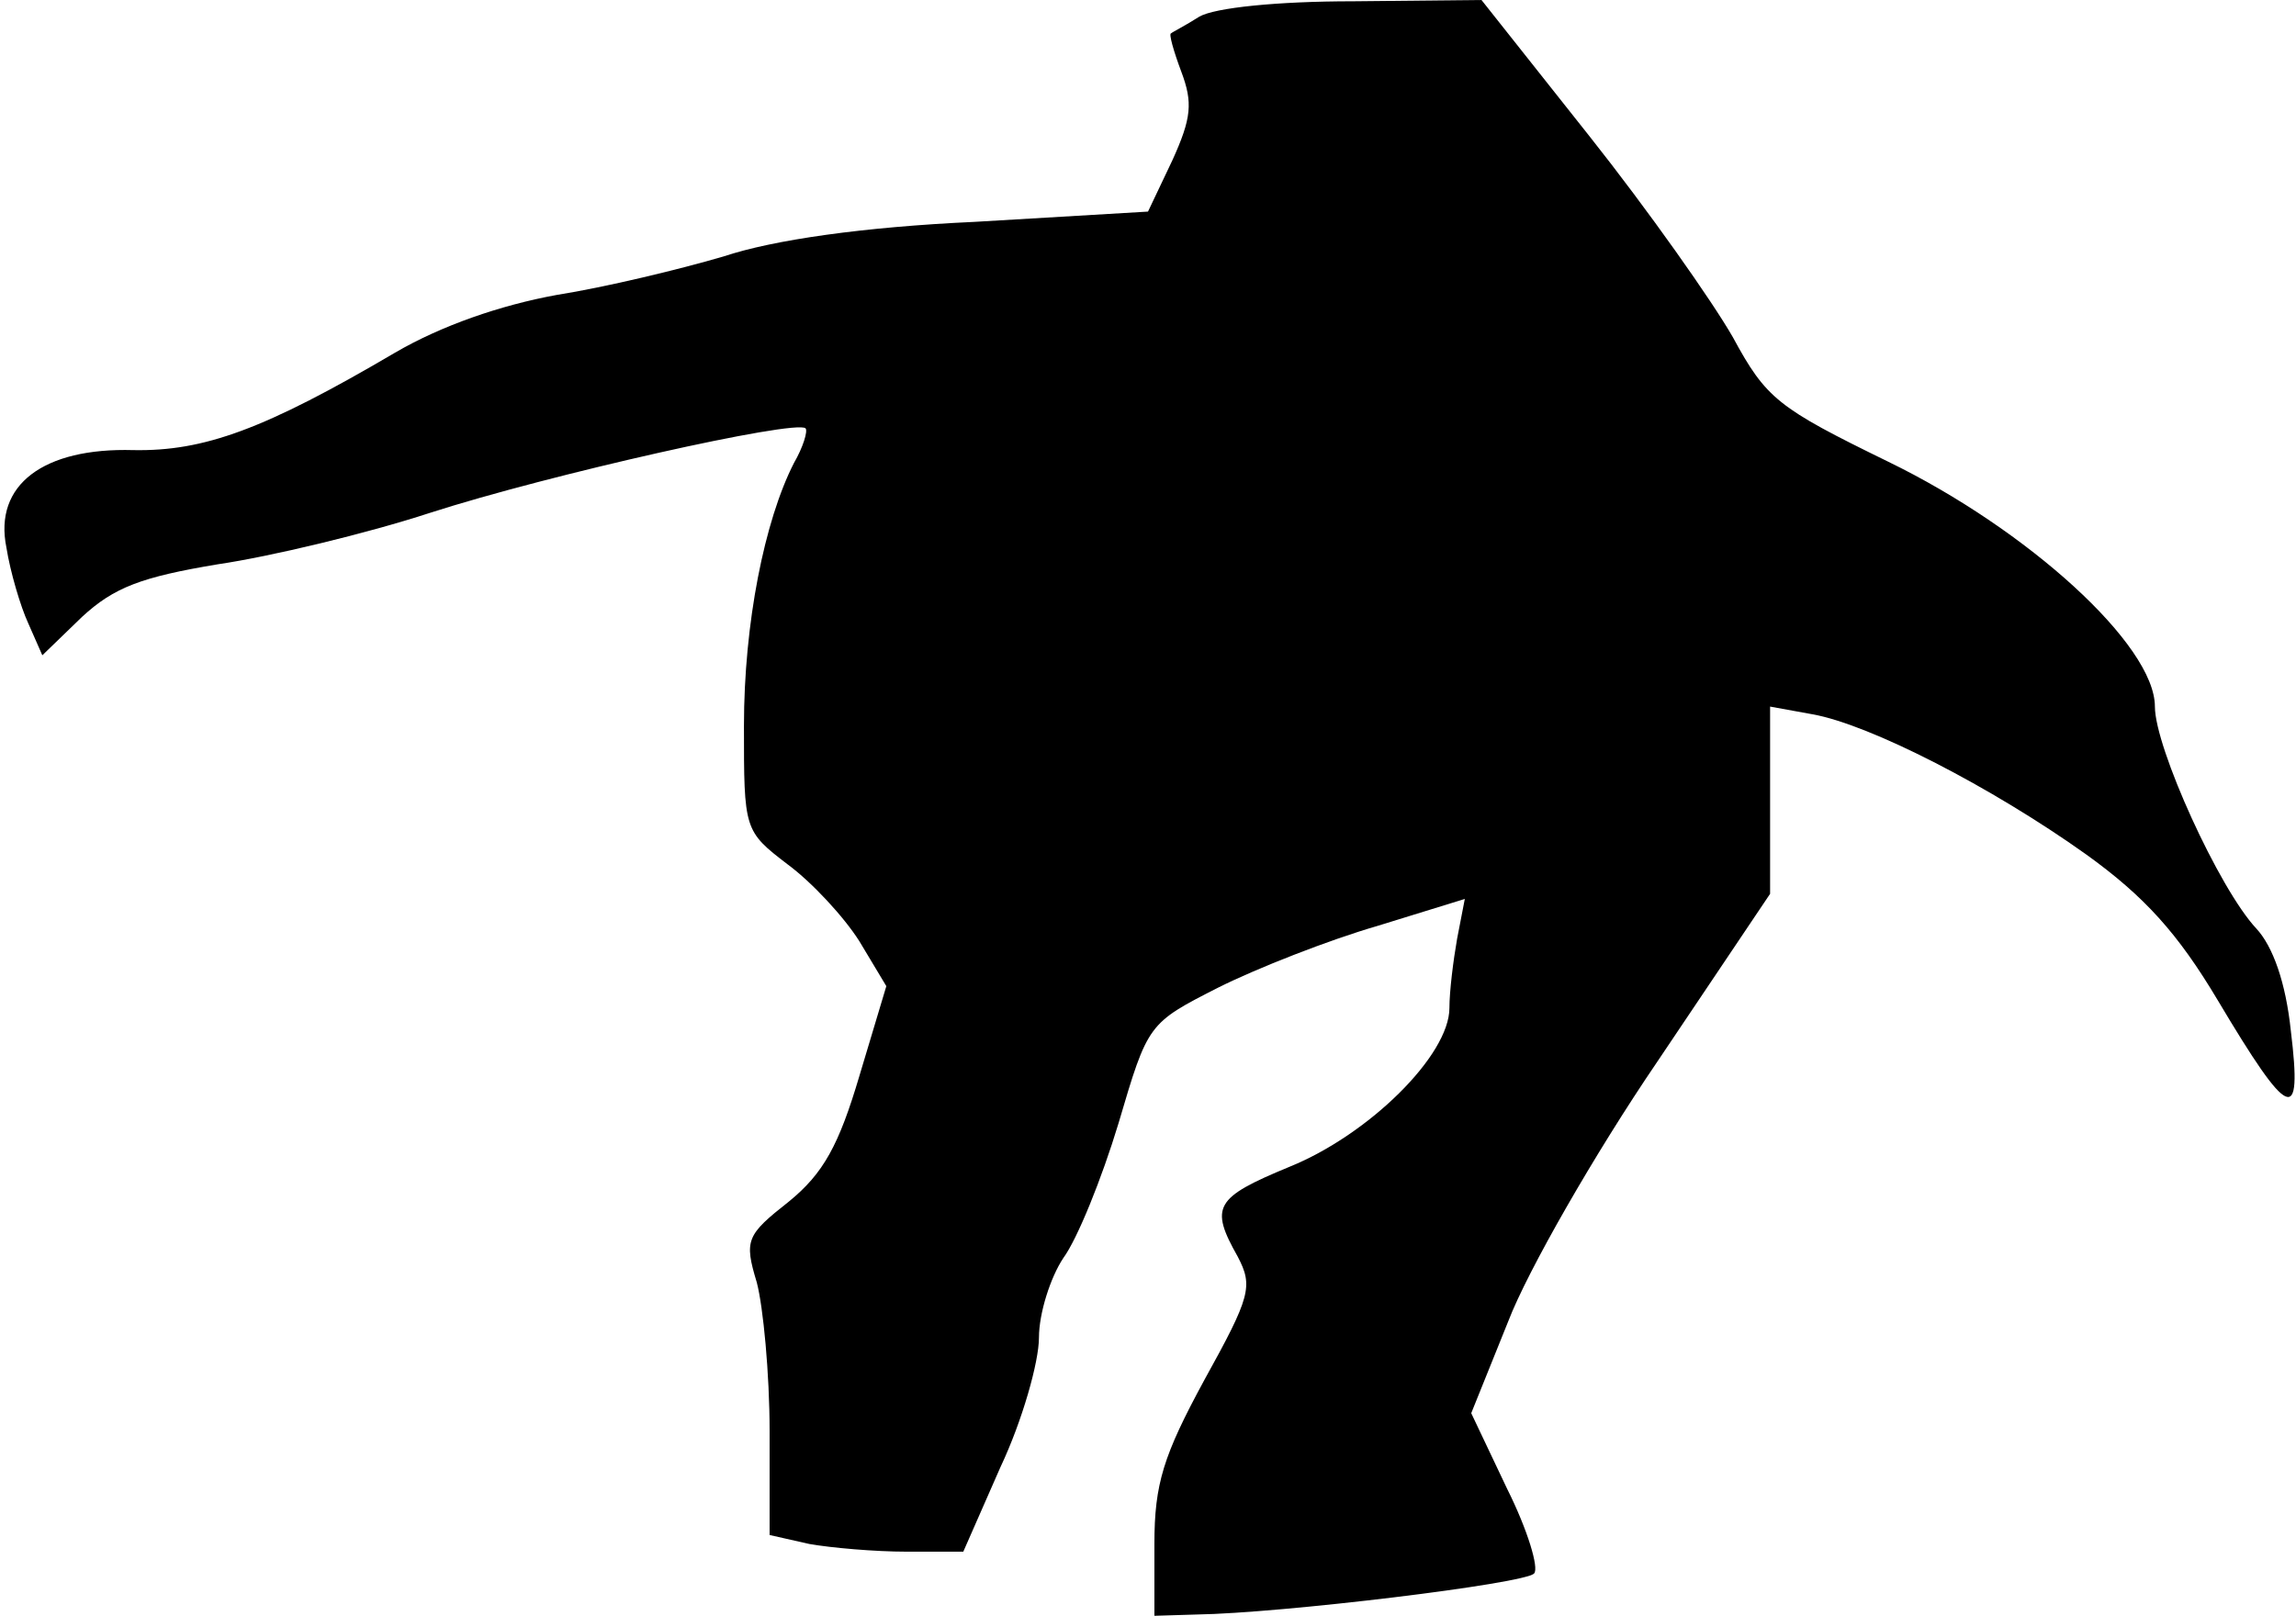 <?xml version="1.0" standalone="no"?>
<!DOCTYPE svg PUBLIC "-//W3C//DTD SVG 20010904//EN"
 "http://www.w3.org/TR/2001/REC-SVG-20010904/DTD/svg10.dtd">
<svg version="1.0" xmlns="http://www.w3.org/2000/svg"
 width="179pt" height="126pt" viewBox="0 0 179 126"
 preserveAspectRatio="xMidYMid meet">
<g transform="translate(0,126) scale(0.1,-0.1)"
fill="#000000" stroke="none">
<path fill="#000000" stroke="none" d="M935 1247 c-11 -7 -21 -12 -22 -13 -2
0 2 -14 8 -30 9 -24 8 -36 -7 -69 l-19 -40 -135 -8 c-87 -4 -157 -14 -196 -27
-34 -10 -92 -24 -130 -30 -44 -8 -90 -24 -126 -45 -102 -60 -149 -77 -204 -76
-70 2 -109 -27 -99 -76 3 -19 11 -46 17 -59 l11 -25 31 30 c25 23 46 31 106
41 41 6 116 24 165 40 93 30 285 73 293 66 2 -2 -2 -15 -9 -27 -23 -45 -39
-125 -39 -205 0 -81 0 -82 34 -108 19 -14 44 -41 56 -60 l21 -35 -21 -70 c-16
-54 -28 -76 -55 -98 -33 -26 -35 -30 -25 -63 5 -19 10 -71 10 -116 l0 -81 31
-7 c17 -3 51 -6 76 -6 l44 0 29 66 c17 36 30 82 30 101 0 19 9 47 19 62 11 15
30 62 43 105 23 78 23 78 78 106 30 15 86 37 124 48 l68 21 -6 -31 c-3 -17 -6
-41 -6 -54 0 -37 -63 -99 -125 -124 -58 -24 -62 -31 -40 -70 12 -23 10 -31
-26 -96 -32 -59 -39 -81 -39 -128 l0 -56 33 1 c66 1 256 24 263 32 4 4 -5 34
-21 66 l-28 59 29 72 c15 39 67 130 116 202 l88 131 0 73 0 73 33 -6 c45 -8
140 -57 213 -109 46 -33 72 -62 103 -114 56 -94 66 -98 57 -24 -4 38 -14 66
-27 80 -29 31 -79 141 -79 173 0 48 -99 138 -208 191 -86 42 -95 49 -121 97
-16 28 -66 99 -112 157 l-84 106 -100 -1 c-59 0 -108 -5 -120 -12z"/>
</g>
</svg>
